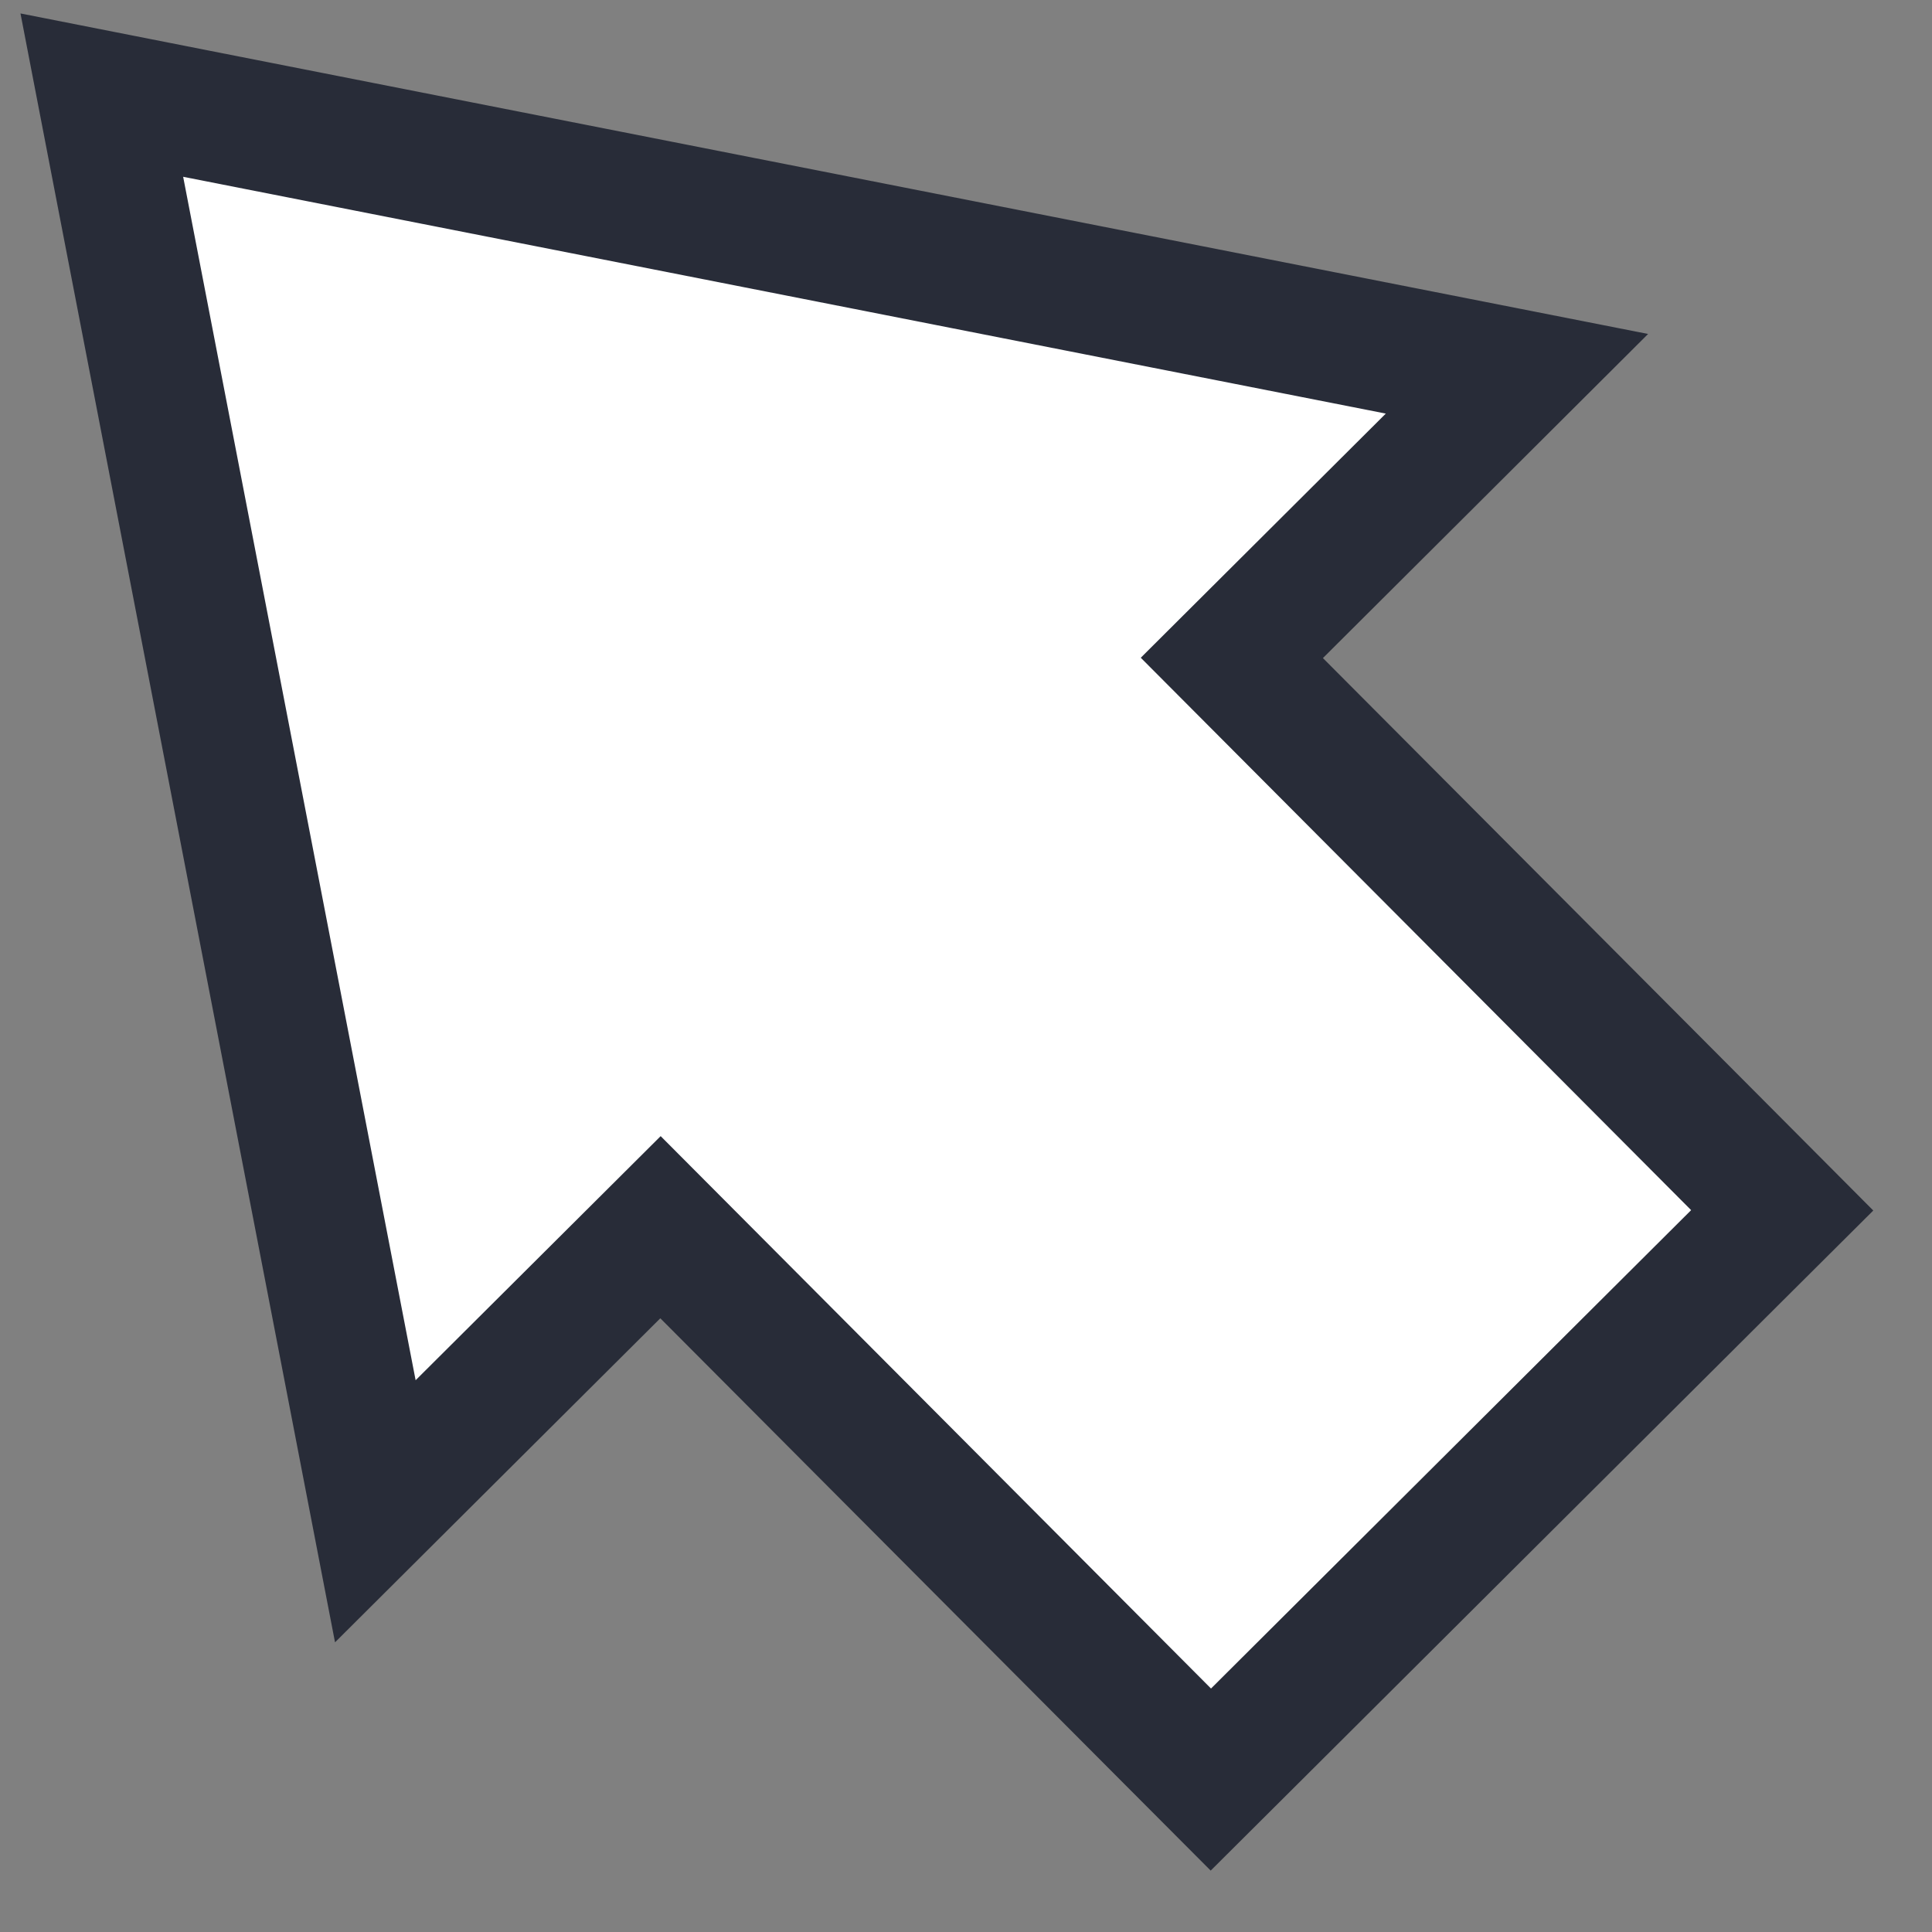 <svg width="30" height="30" viewBox="0 0 30 30" fill="none" xmlns="http://www.w3.org/2000/svg">
<rect x="0" y="0" width="30" height="30" fill="#808080" stroke="none"/>
<path d="M22.224 7.131L23.555 5.804L21.712 5.441L3.037 1.764L1.581 1.477L1.862 2.934L5.472 21.622L5.828 23.467L7.16 22.14L10.256 19.056L18.096 26.925L18.802 27.633L19.511 26.927L26.965 19.5L27.674 18.794L26.968 18.085L19.128 10.216L22.224 7.131Z" fill="white" stroke="#282C38" stroke-width="2"/>
</svg>
